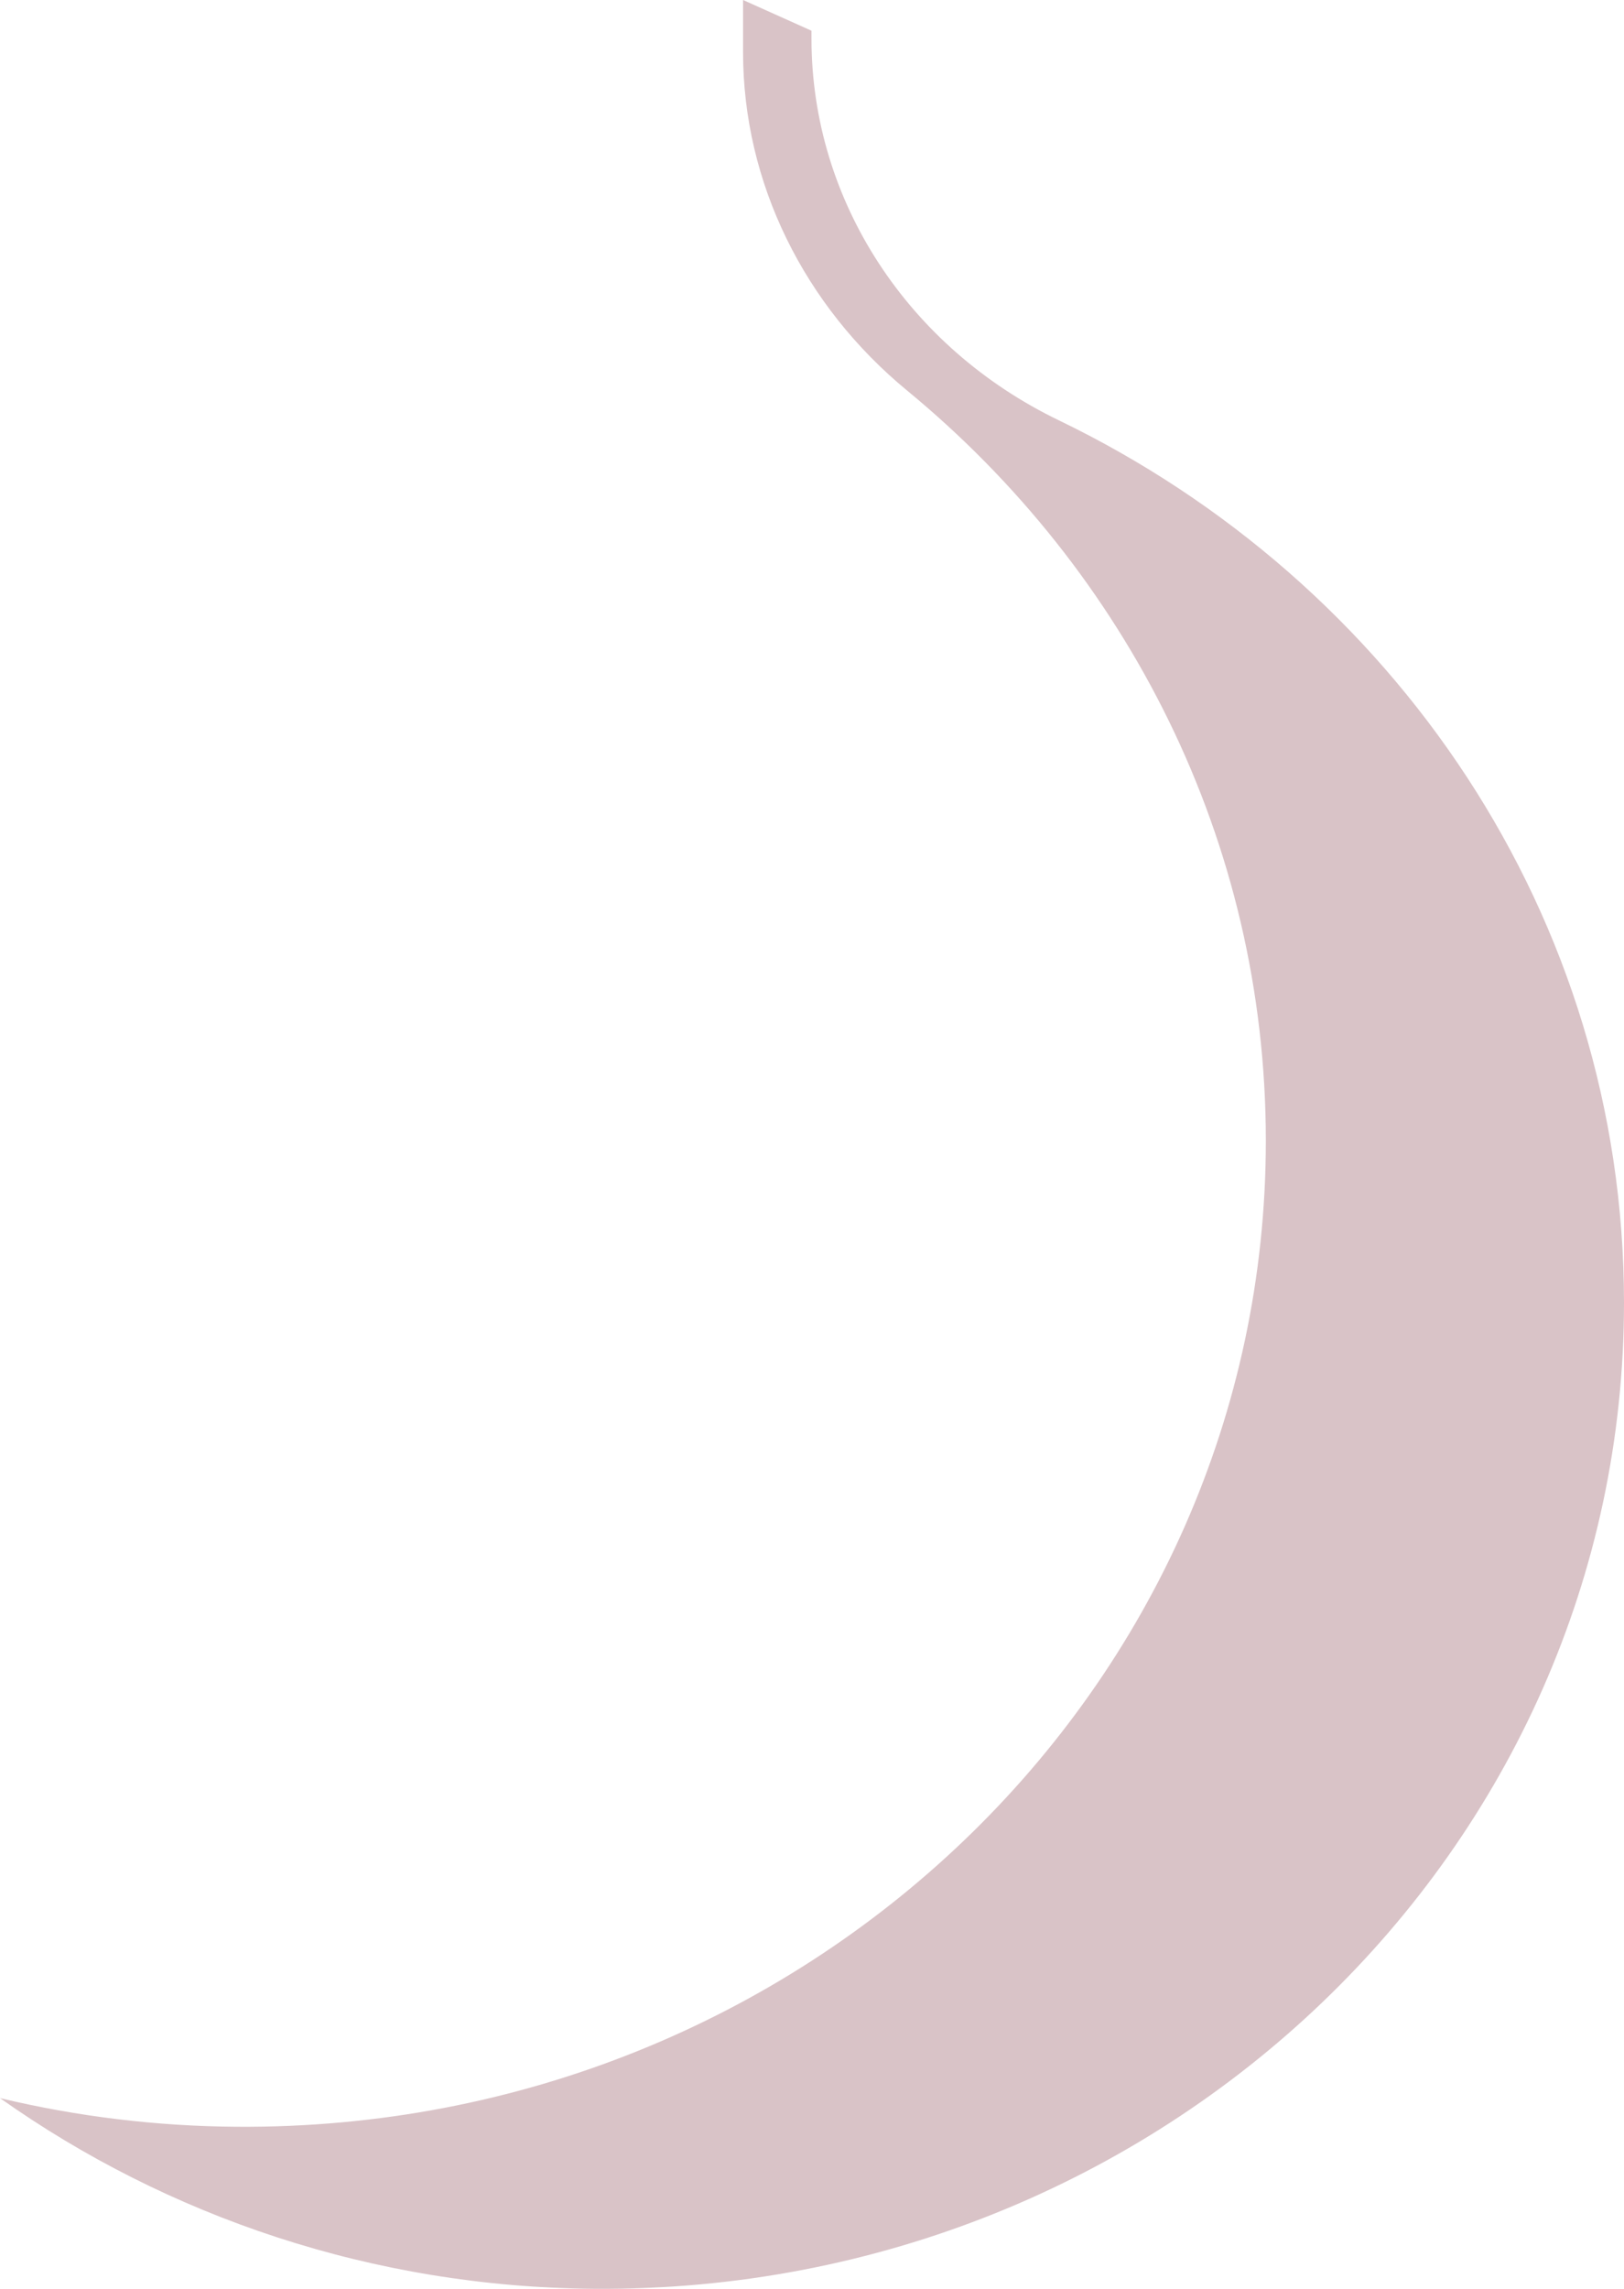 <?xml version="1.0" encoding="UTF-8" standalone="no"?><svg width='22' height='31' viewBox='0 0 22 31' fill='none' xmlns='http://www.w3.org/2000/svg'>
<path d='M14.342 5.692C12.304 4.708 10.993 2.723 10.993 0.523V0.416L10.066 0V0.705C10.066 2.476 10.893 4.14 12.289 5.29C15.262 7.739 17.148 11.381 17.148 15.45C17.148 22.858 10.898 28.858 3.208 28.805C2.127 28.798 1.05 28.668 0 28.417C2.269 30.023 5.057 30.979 8.06 31C15.749 31.052 22 25.052 22 17.644C22 12.412 18.883 7.883 14.342 5.692Z' fill='#D9C3C7'/>
</svg>
